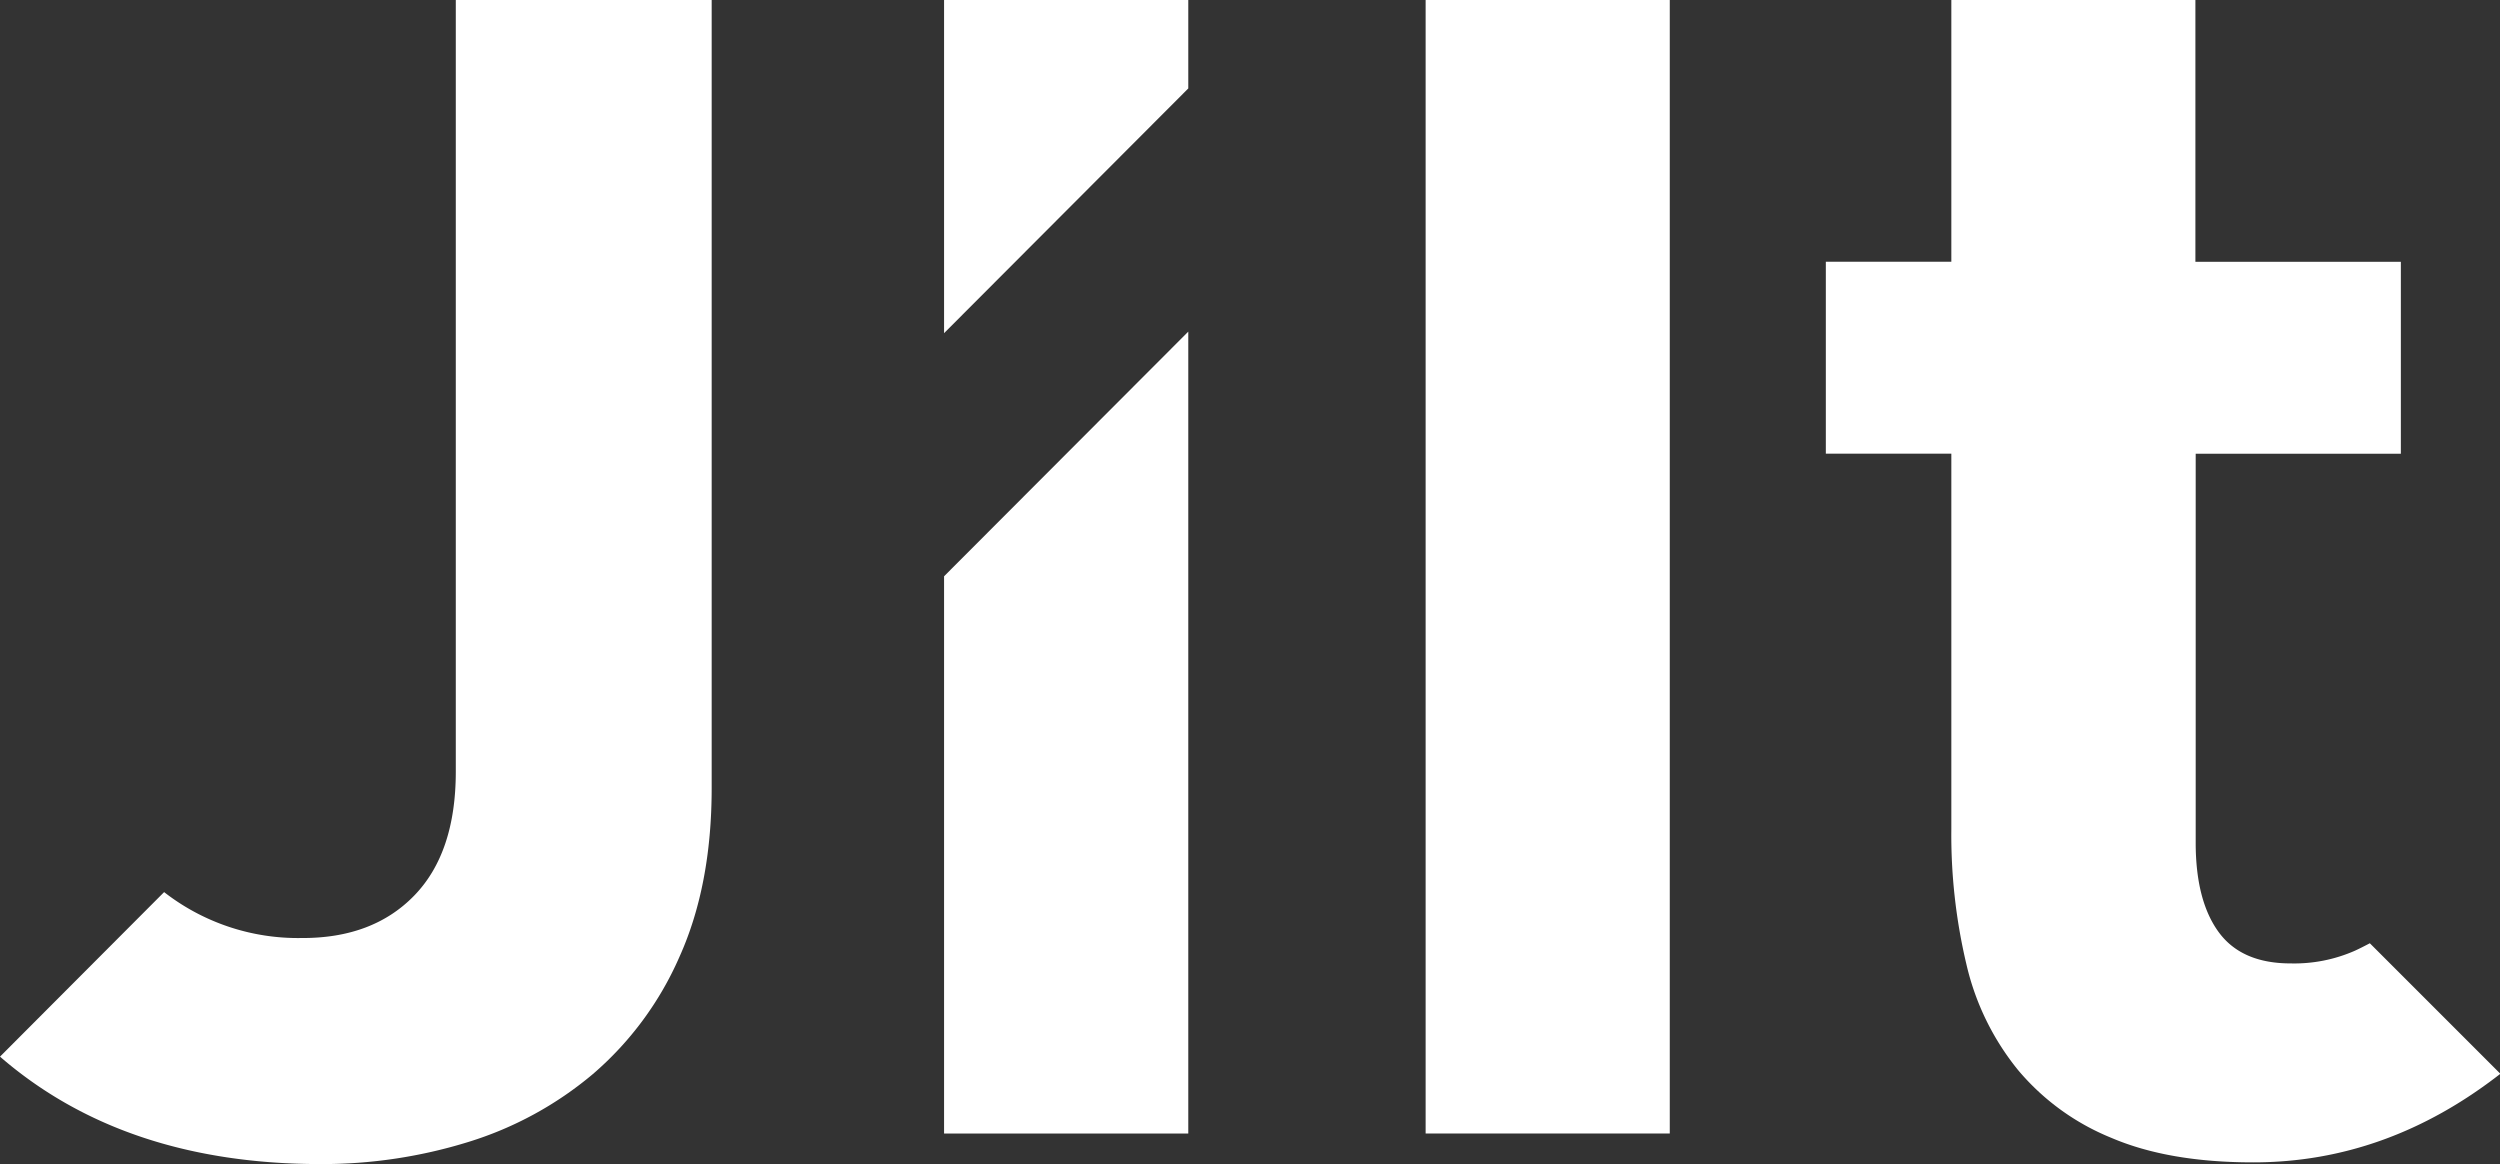 <svg xmlns="http://www.w3.org/2000/svg" viewBox="0 0 338.64 157.68"><rect x="0" y="0" width="338.64" height="157.68" fill="#333333" stroke="none"/><title>Jilt Logo_White</title><rect x="193.11" width="33.07" height="153.54" style="fill:#fff"/><path d="M208.56,171.16v45.13l33.08-33.15v-12Zm0,153.54h33.08V216.08l-33.08,33.14Z" transform="translate(-80.68 -171.16)" style="fill:#fff"/><path d="M142.42,171.16V275.67q0,11-5.63,16.8t-15.27,5.75A29.51,29.51,0,0,1,102.91,292L80.68,314.29q16.78,14.54,43.37,14.55a66.81,66.81,0,0,0,20.09-3A48.22,48.22,0,0,0,161,316.64a44.29,44.29,0,0,0,11.72-15.88q4.35-9.67,4.36-22.79V171.16Z" transform="translate(-80.68 -171.16)" style="fill:#fff"/><path d="M401.69,298.93c-.67.35-1.35.7-2,1a20.38,20.38,0,0,1-8.73,1.73q-6.66,0-9.76-4.26t-3.1-12.09V232.62h27.79v-26H378.06V171.16H345v35.45H328v26h17v50.87a76.05,76.05,0,0,0,2.07,18.42A35.28,35.28,0,0,0,354,316.06a32.37,32.37,0,0,0,12.63,9.21q7.8,3.35,19.29,3.34,18.06,0,33.45-12Z" transform="translate(-80.68 -171.16)" style="fill:#fff"/></svg>